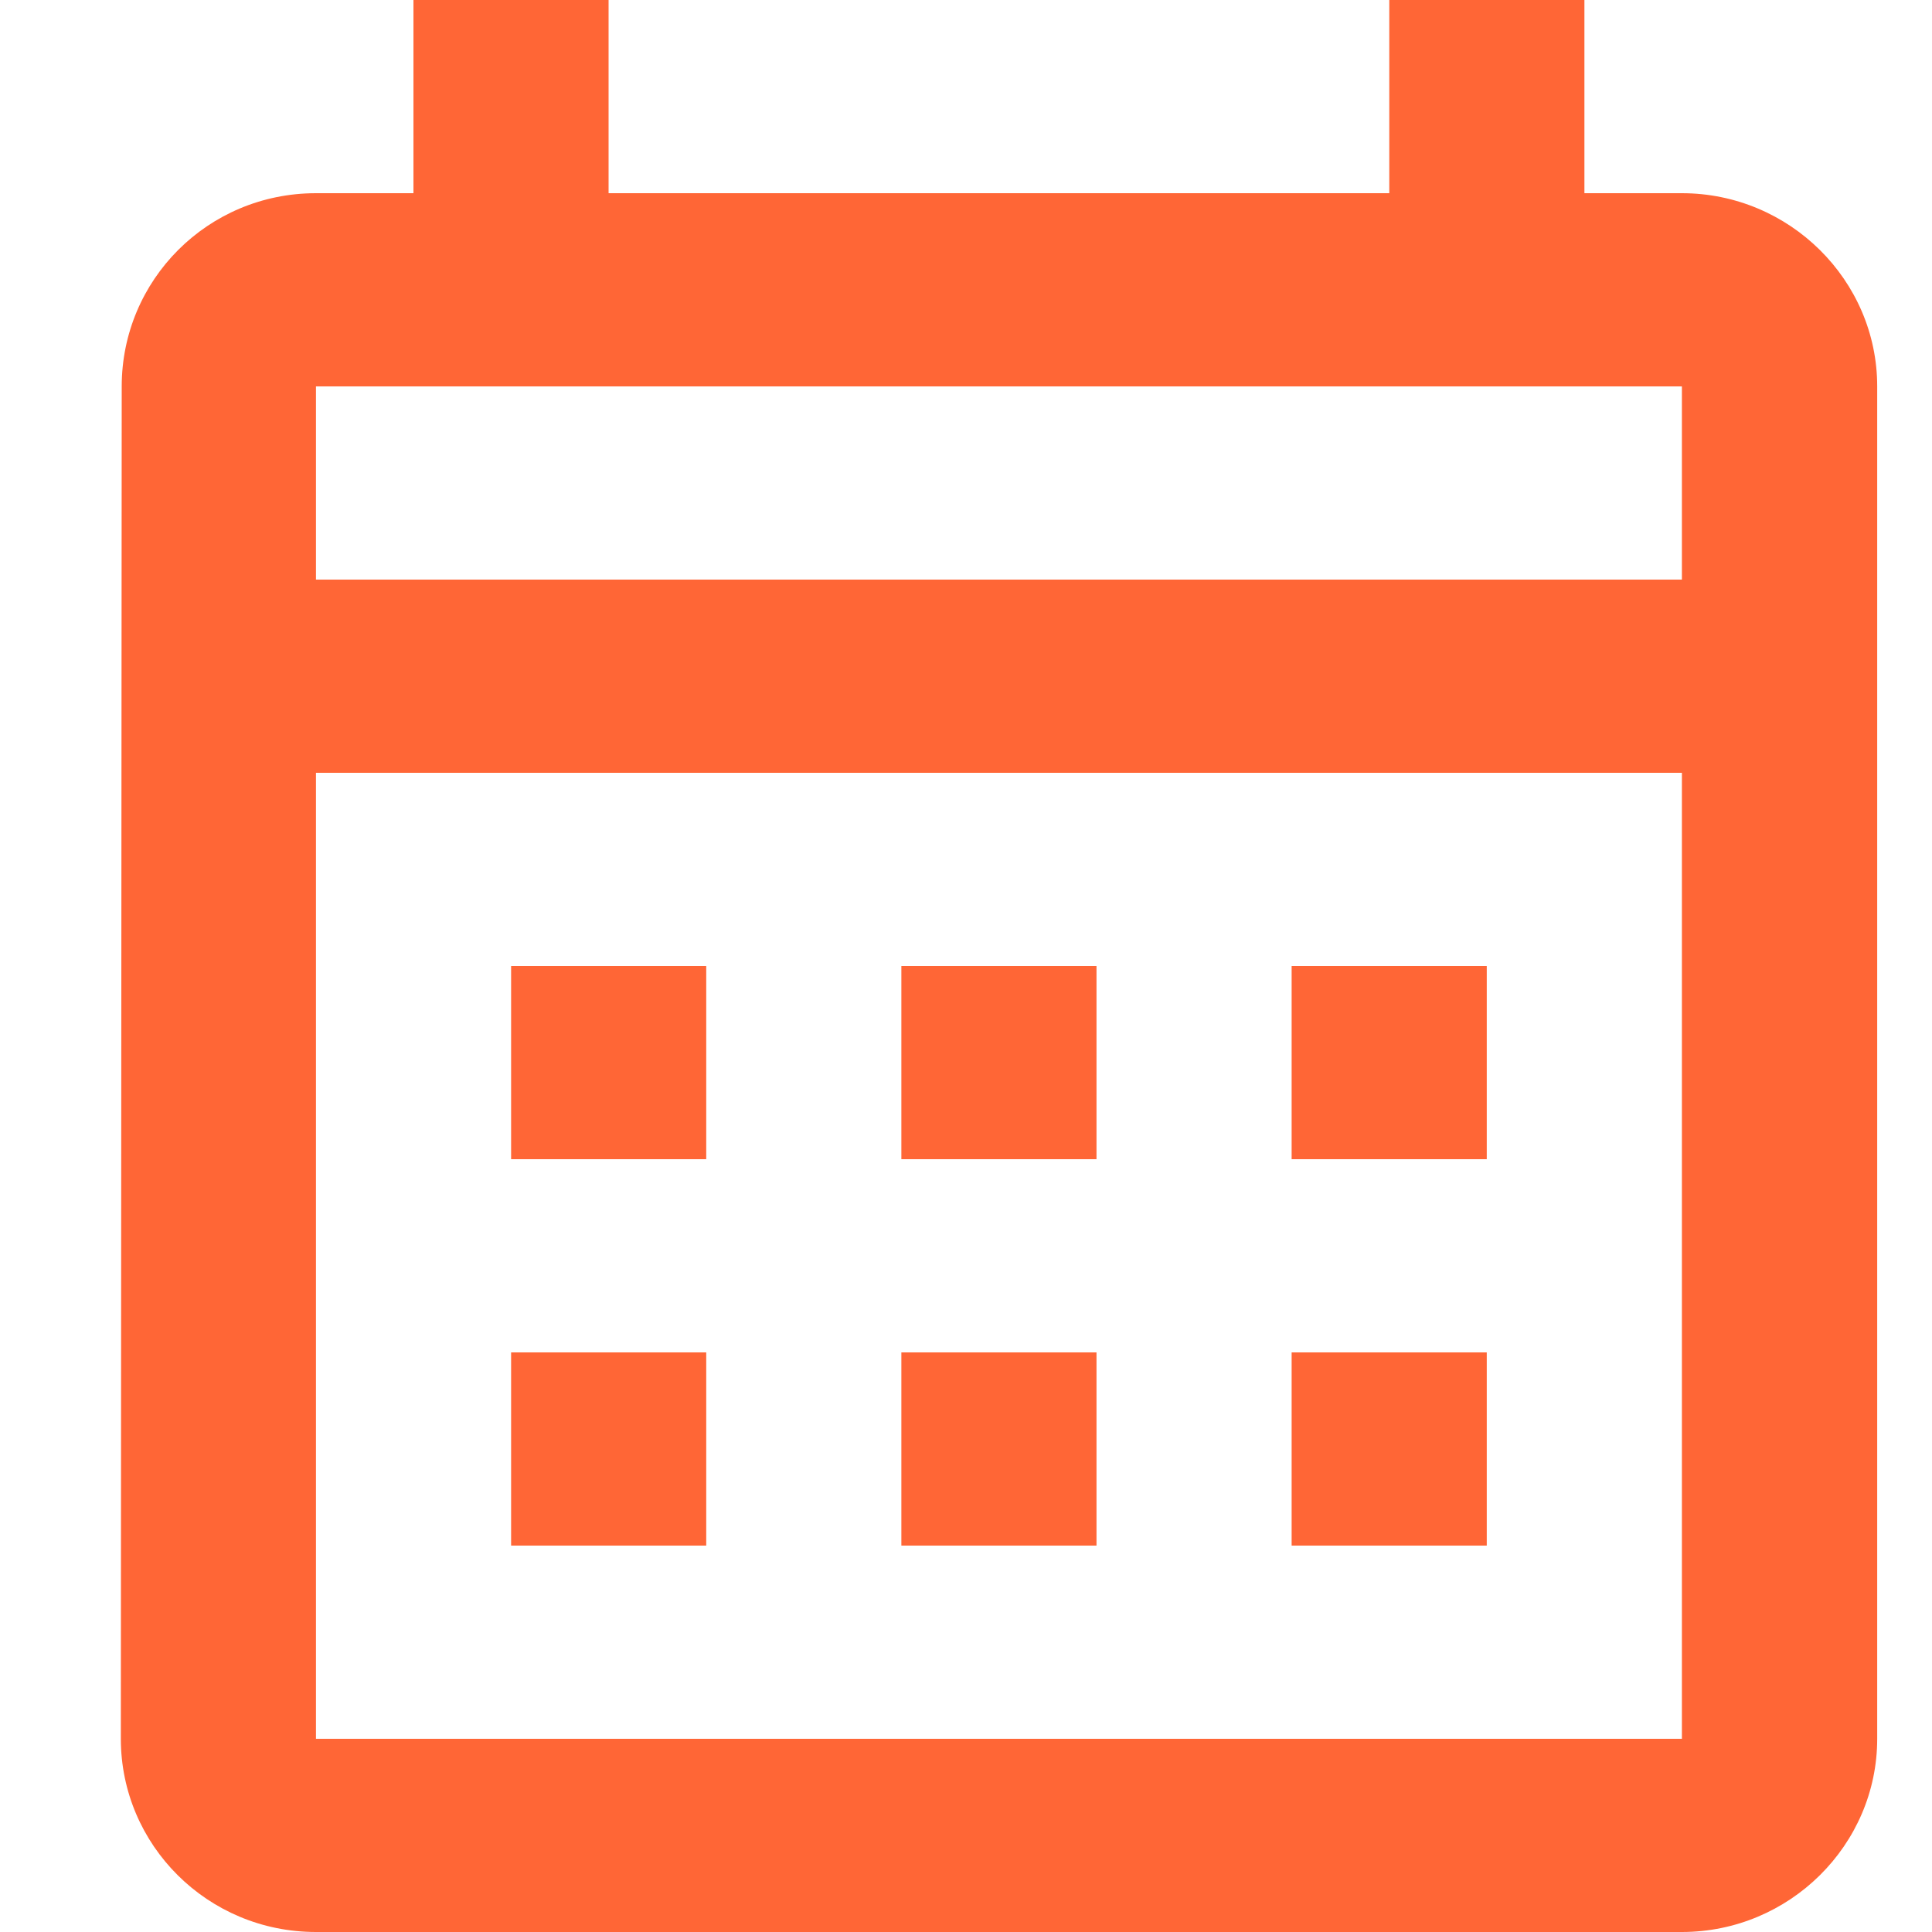 <svg width="11" height="11" viewBox="0 0 11 11" fill="none" xmlns="http://www.w3.org/2000/svg">
<path d="M9.576 1.1H9.021V0H7.91V1.1H3.465V0H2.354V1.1H1.799C1.182 1.1 0.693 1.595 0.693 2.2L0.688 9.9C0.688 10.505 1.182 11 1.799 11H9.576C10.188 11 10.688 10.505 10.688 9.9V2.2C10.688 1.595 10.188 1.1 9.576 1.1ZM9.576 9.9H1.799V4.4H9.576V9.9ZM9.576 3.3H1.799V2.2H9.576V3.3ZM4.021 6.6H2.91V5.5H4.021V6.6ZM6.243 6.6H5.132V5.5H6.243V6.6ZM8.465 6.6H7.354V5.5H8.465V6.6ZM4.021 8.8H2.91V7.7H4.021V8.8ZM6.243 8.8H5.132V7.7H6.243V8.8ZM8.465 8.8H7.354V7.7H8.465V8.8Z" fill="#FF6636"/>
</svg>
